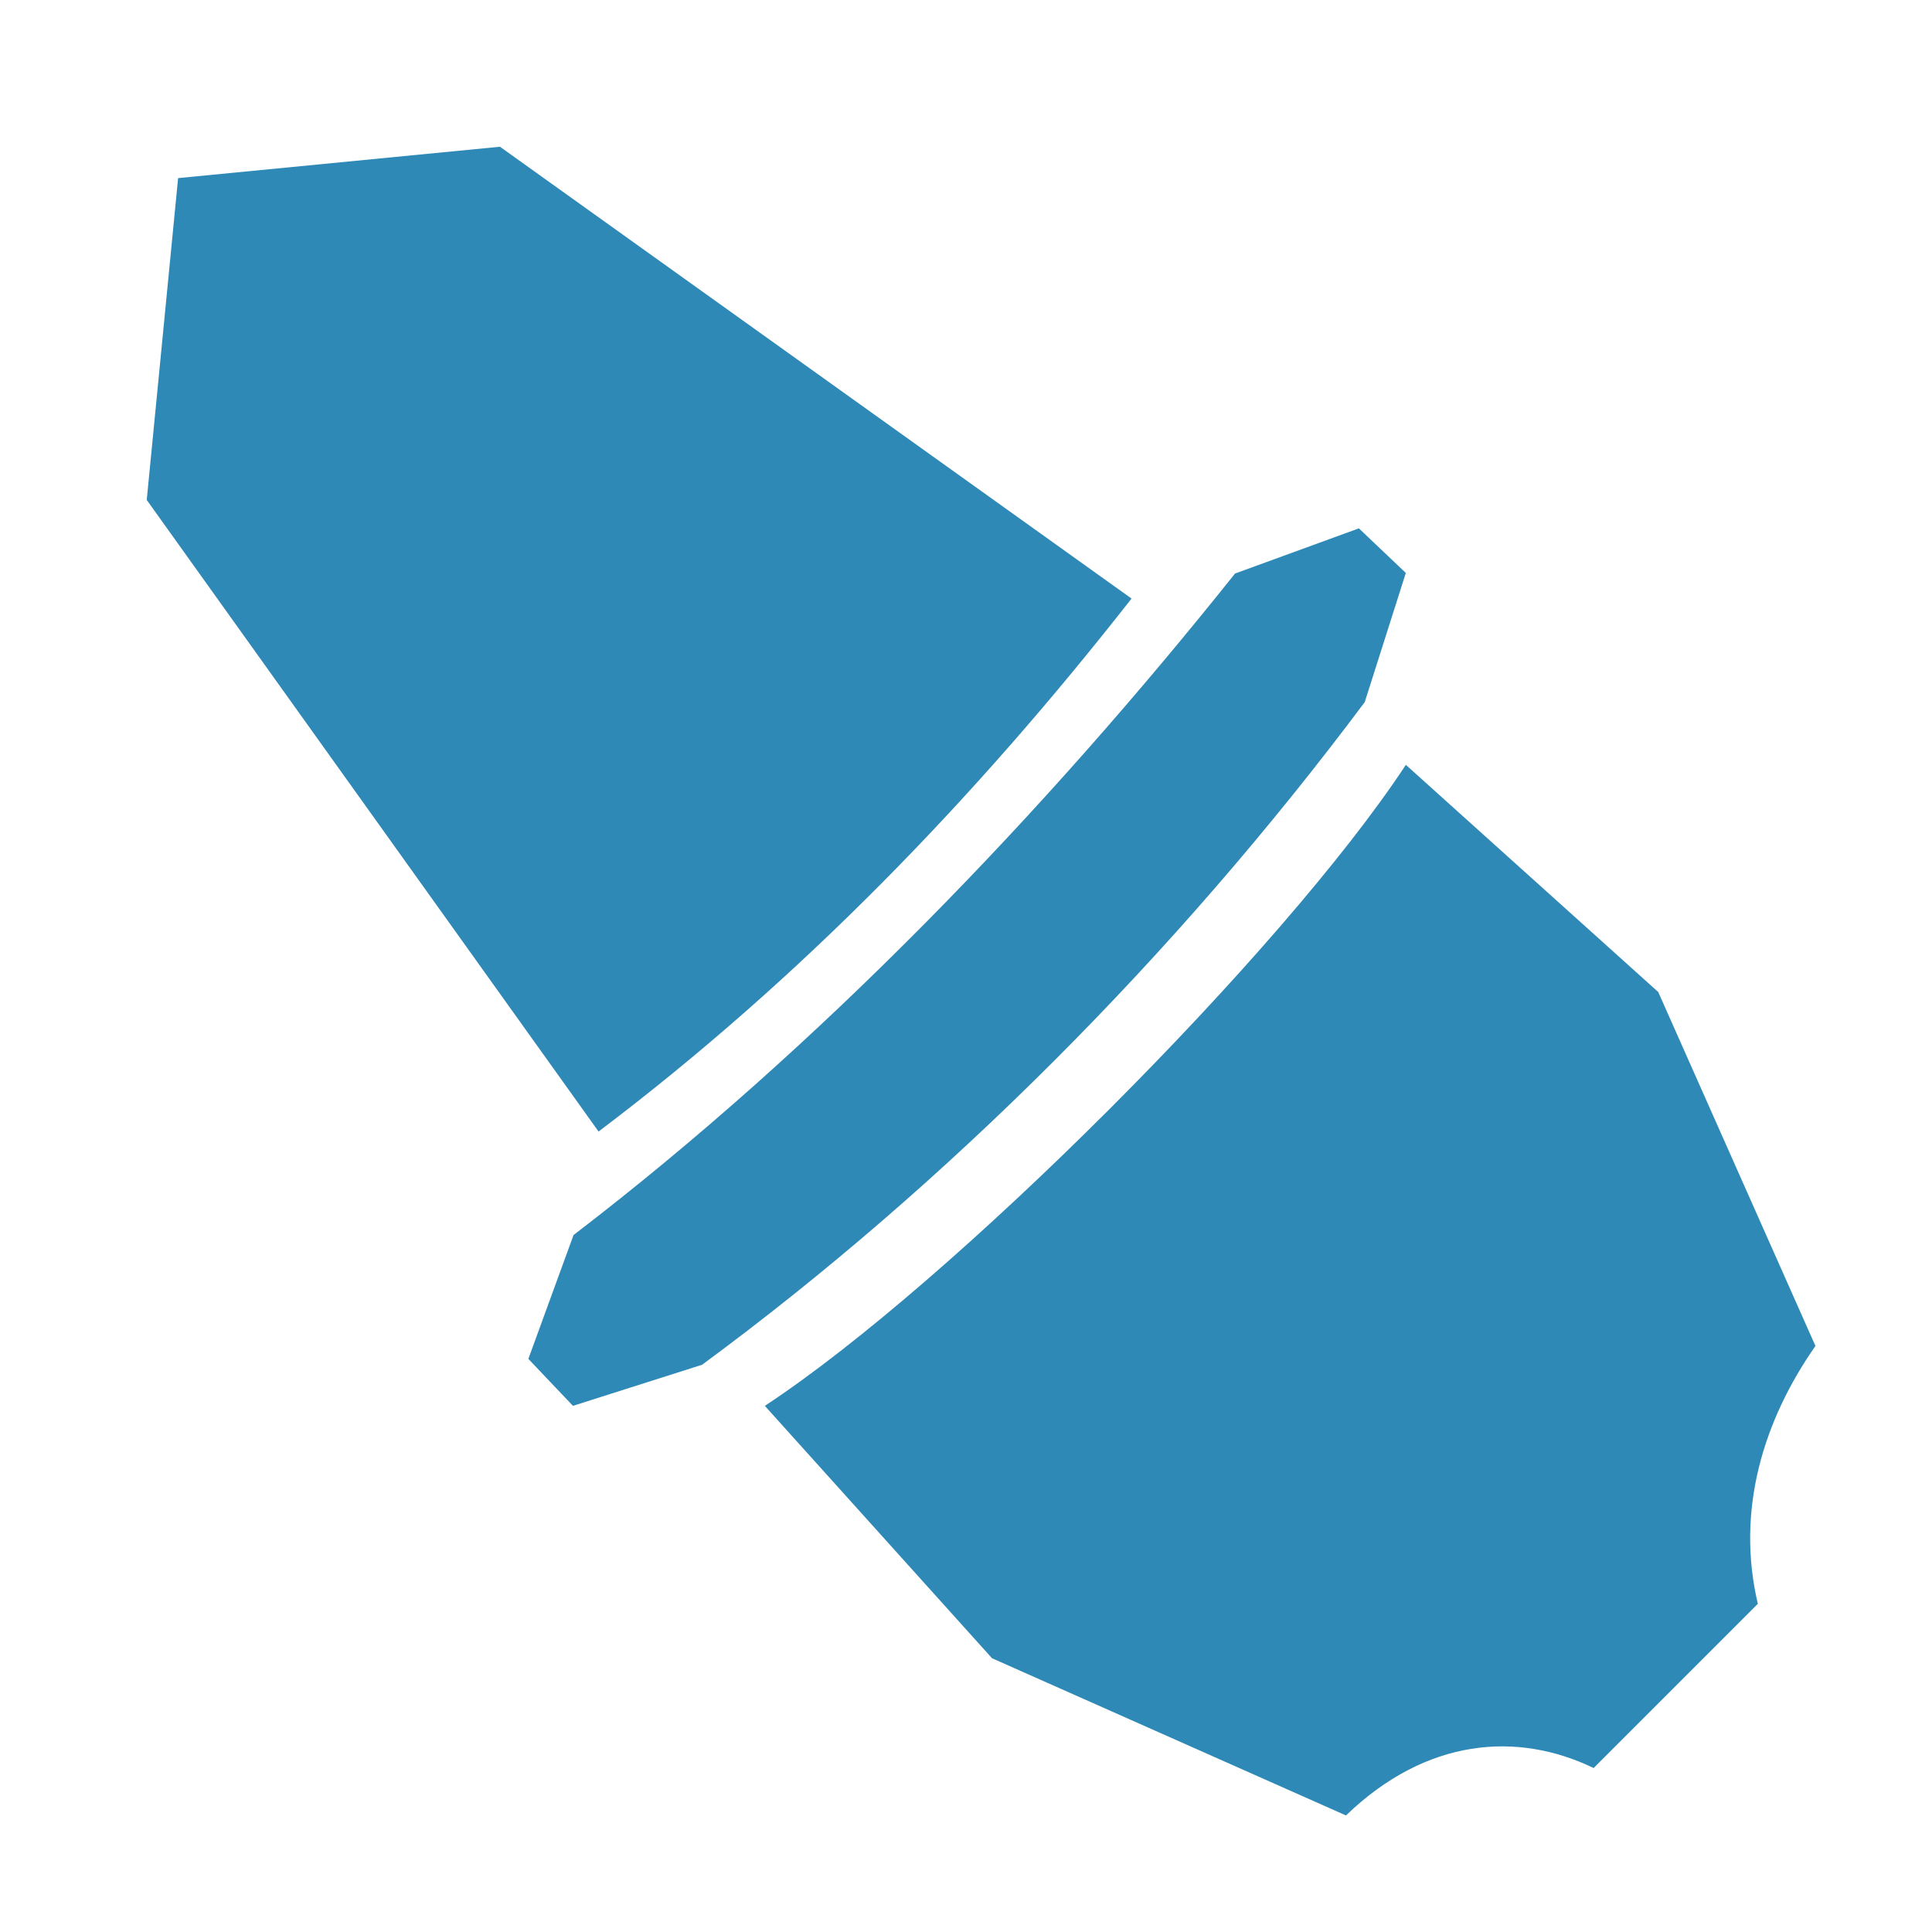 <?xml version="1.0" encoding="UTF-8" standalone="no"?>
<!-- Created with Inkscape (http://www.inkscape.org/) -->

<svg
   width="512"
   height="512"
   viewBox="0 0 512 512"
   version="1.1"
   id="svg1"
   xml:space="preserve"
   inkscape:version="1.3.2 (091e20e, 2023-11-25, custom)"
   sodipodi:docname="KWD_KIT_Potion_WelkyndStone.svg"
   xmlns:inkscape="http://www.inkscape.org/namespaces/inkscape"
   xmlns:sodipodi="http://sodipodi.sourceforge.net/DTD/sodipodi-0.dtd"
   xmlns="http://www.w3.org/2000/svg"
   xmlns:svg="http://www.w3.org/2000/svg"><sodipodi:namedview
     id="namedview1"
     pagecolor="#ffffff"
     bordercolor="#000000"
     borderopacity="0.25"
     inkscape:showpageshadow="2"
     inkscape:pageopacity="0.0"
     inkscape:pagecheckerboard="0"
     inkscape:deskcolor="#d1d1d1"
     inkscape:document-units="px"
     inkscape:zoom="0.56928391"
     inkscape:cx="63.237339"
     inkscape:cy="209.91283"
     inkscape:window-width="1920"
     inkscape:window-height="1017"
     inkscape:window-x="1042"
     inkscape:window-y="276"
     inkscape:window-maximized="1"
     inkscape:current-layer="svg1" /><defs
     id="defs1" /><path
     id="rect4-4"
     style="fill:#2e89b7;fill-opacity:1;fill-rule:evenodd;stroke-width:1.385"
     d="M 47.199,47.2 38.89,132.493 158.626,299.869 c 53.815,-40.656 99.981,-88.547 141.244,-141.244 L 132.494,38.889 Z m 104.796,280.096 -11.976,32.822 11.821,12.445 34.22,-10.888 c 64.772,-47.693 125.624,-108.7 175.612,-175.612 l 10.886,-34.222 -12.44,-11.823 -32.823,11.978 C 276.85,215.23 217.322,277.281 151.995,327.296 Z m 50.696,45.27 60.204,66.885 93.802,41.66 c 21.295,-20.528 45.381,-22.354 65.631,-12.566 l 43.515,-43.515 c -5.87,-24.846 1.5,-48.655 15.268,-68.333 L 439.45,262.896 372.565,202.692 C 340.007,252.175 252.161,340.017 202.691,372.566 Z"
     sodipodi:nodetypes="cccccccccccccccccccccccc" /></svg>
